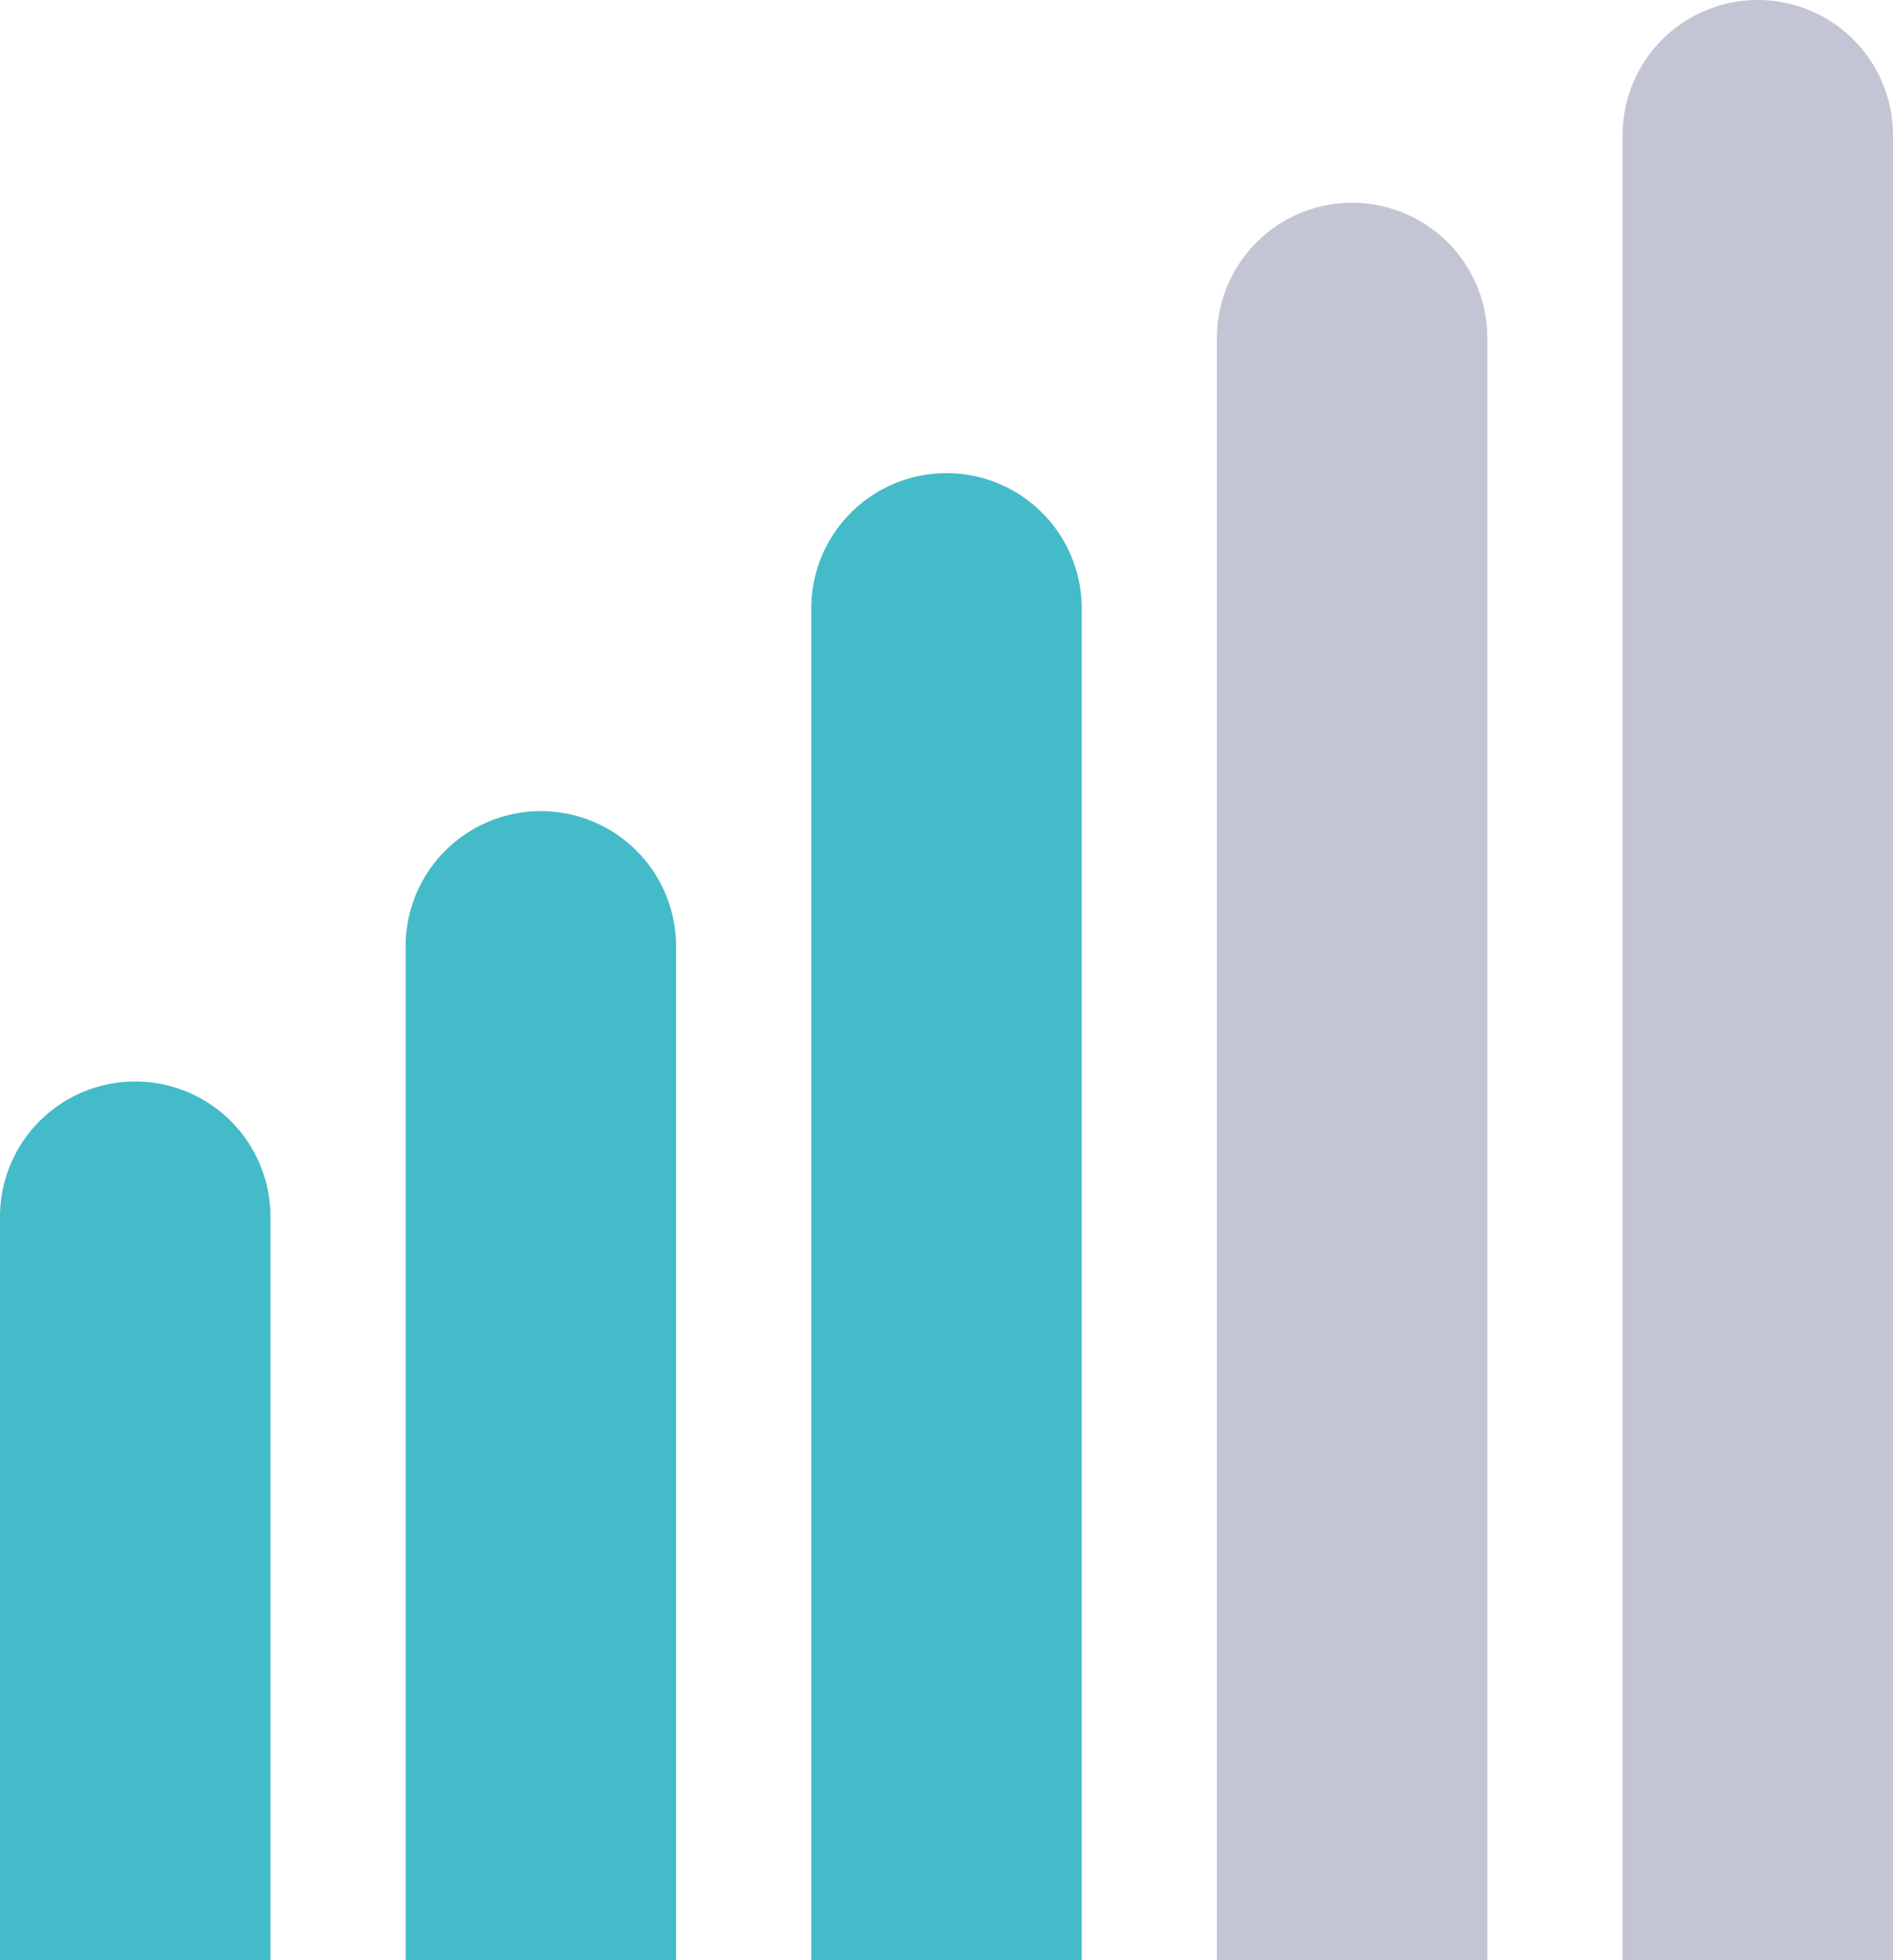 <svg xmlns="http://www.w3.org/2000/svg" width="28" height="29" viewBox="0 0 28 29">
    <defs>
        <style>
            .cls-1{fill:#44bbc8}.cls-2{fill:#c3c5d4}
        </style>
    </defs>
    <g id="v_intensity_3" transform="translate(-1.255 -.356)">
        <path id="사각형_1771" d="M2 0a2 2 0 0 1 2 2v11H0V2a2 2 0 0 1 2-2z" class="cls-1" transform="translate(1.255 16.356)"/>
        <path id="사각형_1772" d="M2 0a2 2 0 0 1 2 2v15H0V2a2 2 0 0 1 2-2z" class="cls-1" transform="translate(7.255 12.356)"/>
        <path id="사각형_1773" d="M2 0a2 2 0 0 1 2 2v20H0V2a2 2 0 0 1 2-2z" class="cls-1" transform="translate(13.255 7.356)"/>
        <path id="사각형_1774" d="M2 0a2 2 0 0 1 2 2v24H0V2a2 2 0 0 1 2-2z" class="cls-2" transform="translate(19.255 3.356)"/>
        <path id="사각형_1775" d="M2 0a2 2 0 0 1 2 2v27H0V2a2 2 0 0 1 2-2z" class="cls-2" transform="translate(25.255 .356)"/>
    </g>
</svg>
